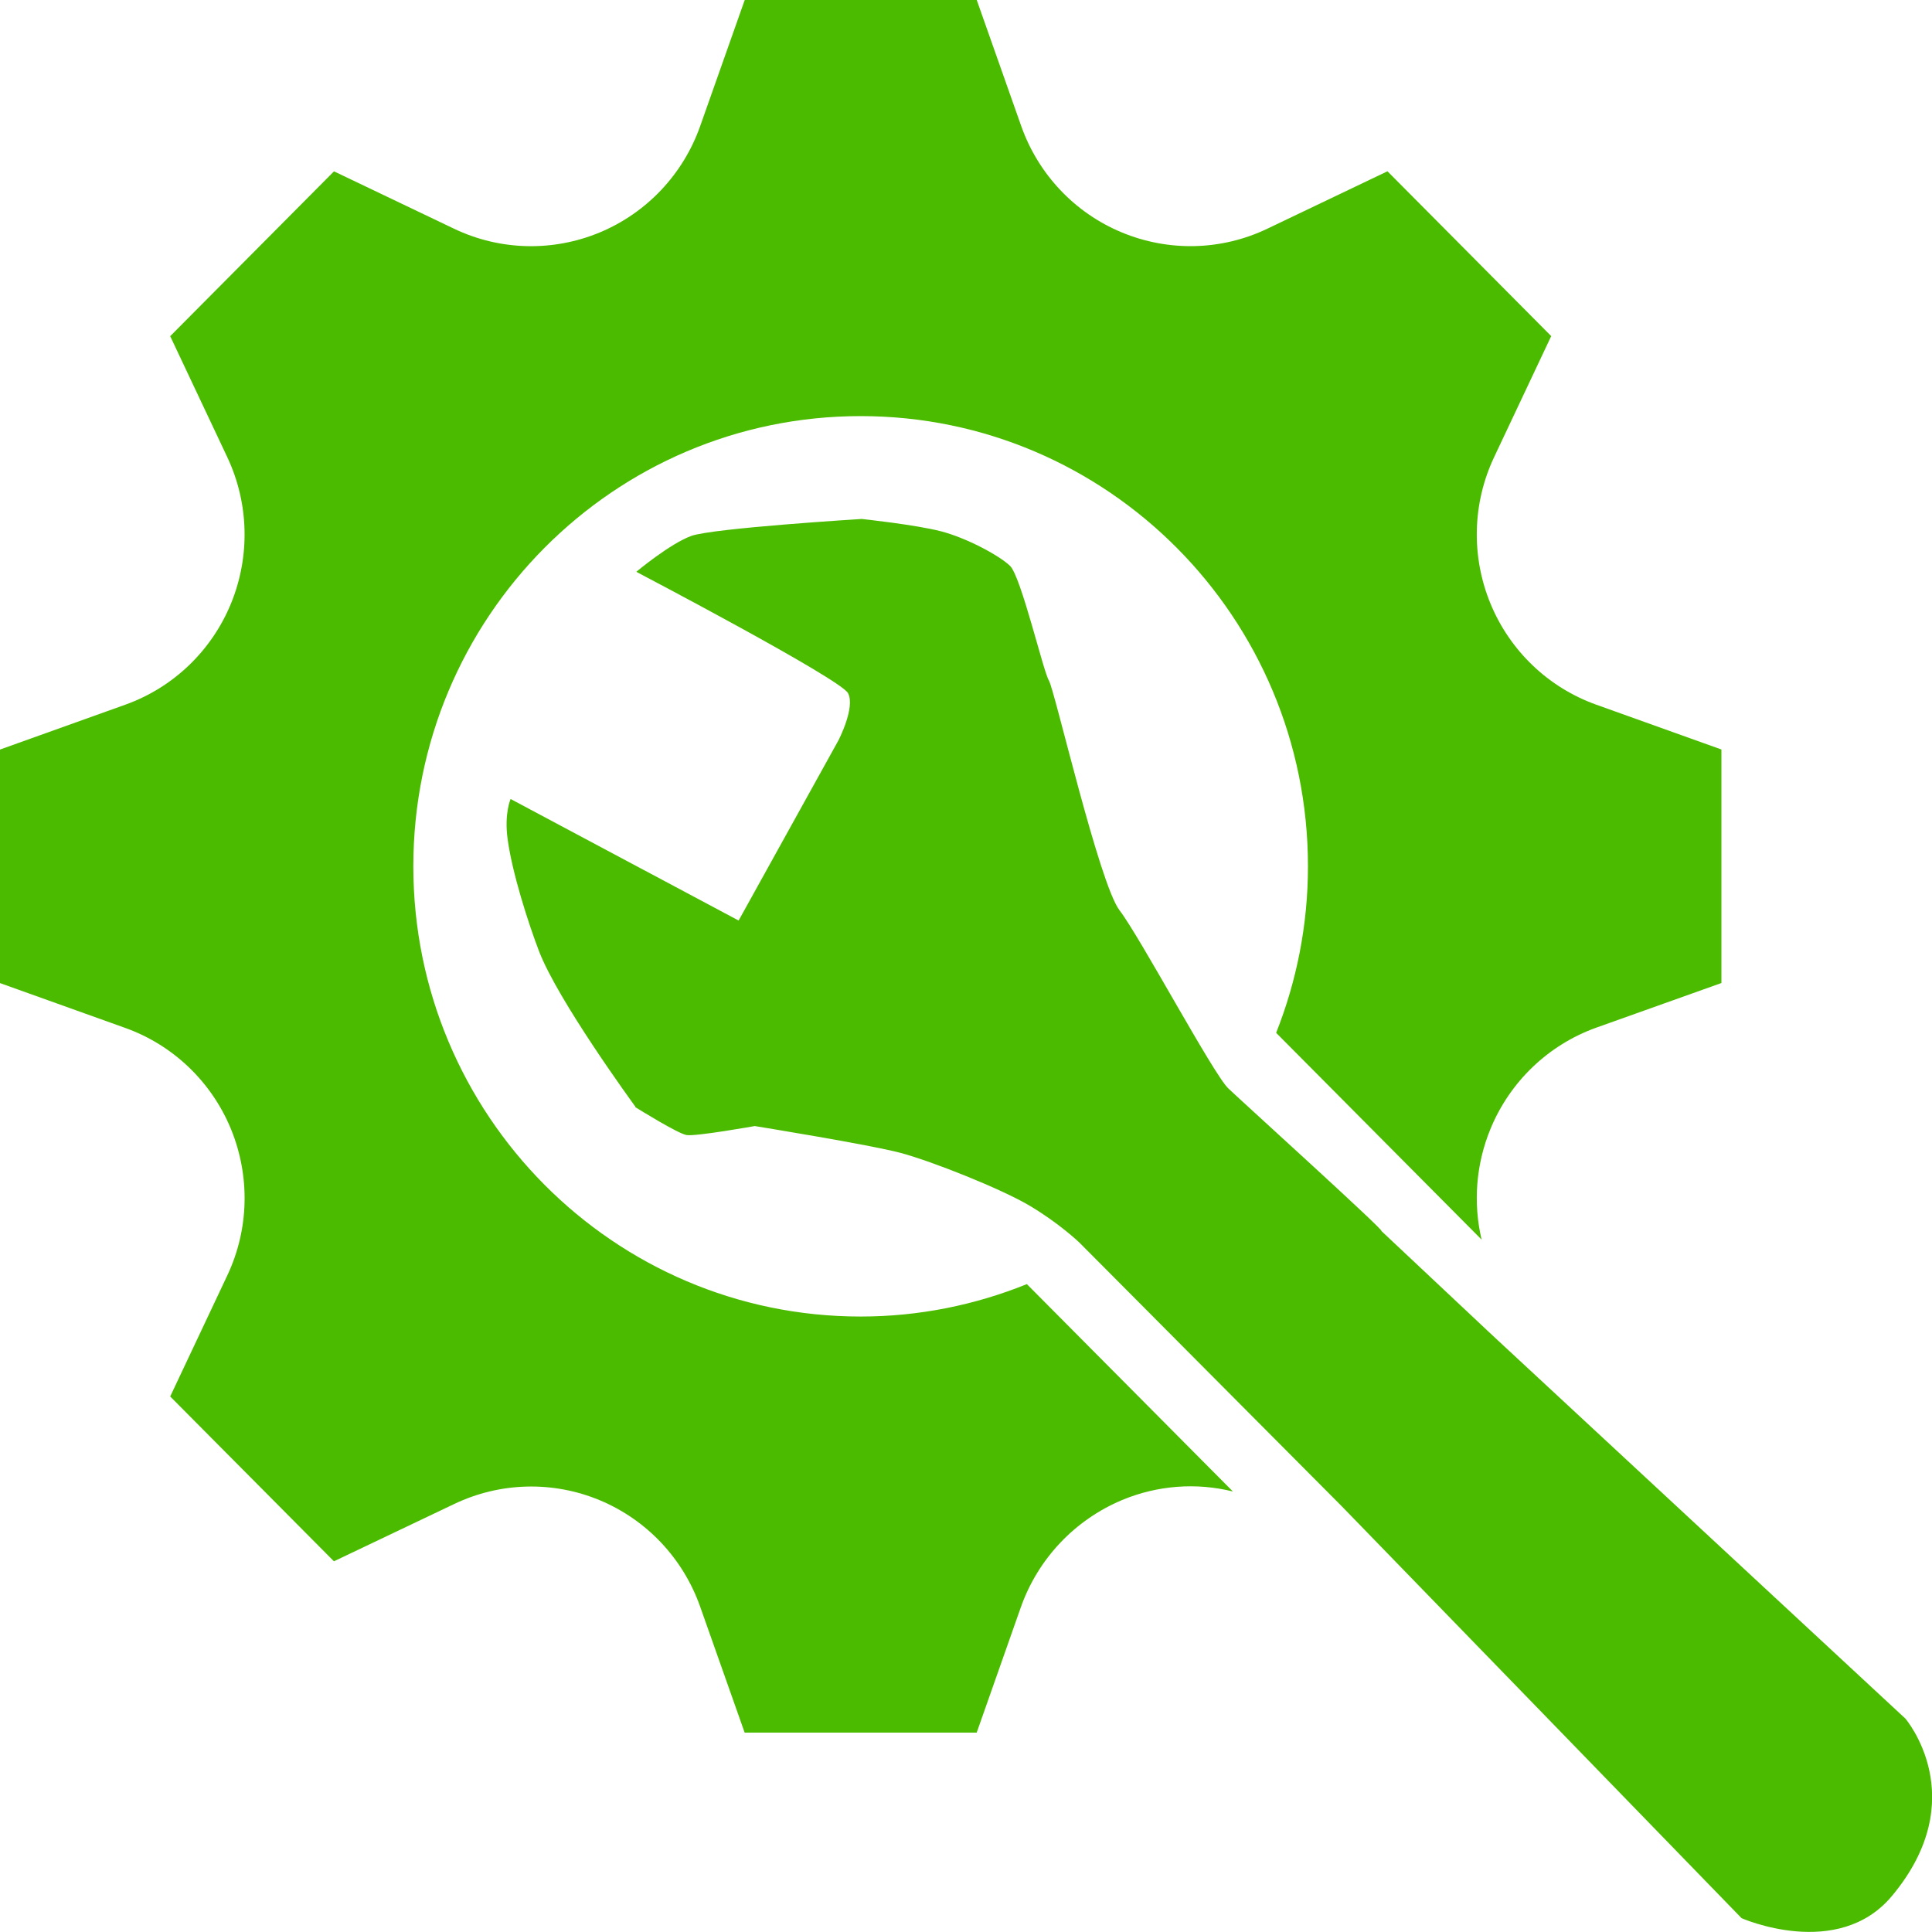 <?xml version="1.0" encoding="UTF-8" standalone="no"?>
<!-- The icon can be used freely in both personal and commercial projects with no attribution required, but always appreciated. 
You may NOT sub-license, resell, rent, redistribute or otherwise transfer the icon without express written permission from iconmonstr.com -->

<svg
   xmlns:dc="http://purl.org/dc/elements/1.1/"
   xmlns:cc="http://creativecommons.org/ns#"
   xmlns:rdf="http://www.w3.org/1999/02/22-rdf-syntax-ns#"
   xmlns:svg="http://www.w3.org/2000/svg"
   xmlns="http://www.w3.org/2000/svg"
   xmlns:sodipodi="http://sodipodi.sourceforge.net/DTD/sodipodi-0.dtd"
   xmlns:inkscape="http://www.inkscape.org/namespaces/inkscape"
   version="1.1"
   x="0px"
   y="0px"
   width="32"
   height="31.999"
   viewBox="0 0 32 31.999"
   enable-background="new 0 0 512 512"
   xml:space="preserve"
   id="svg2"
   inkscape:version="0.48.3.1 r9886"
   sodipodi:docname="settings-focus.svg"><defs
   id="defs7" /><sodipodi:namedview
   pagecolor="#ffffff"
   bordercolor="#666666"
   borderopacity="1"
   objecttolerance="10"
   gridtolerance="10"
   guidetolerance="10"
   inkscape:pageopacity="0"
   inkscape:pageshadow="2"
   inkscape:window-width="1326"
   inkscape:window-height="930"
   id="namedview5"
   showgrid="false"
   inkscape:zoom="16"
   inkscape:cx="32.348021"
   inkscape:cy="18.218969"
   inkscape:window-x="53"
   inkscape:window-y="1080"
   inkscape:window-maximized="0"
   inkscape:current-layer="svg2"
   fit-margin-top="0"
   fit-margin-left="0"
   fit-margin-right="0"
   fit-margin-bottom="0" />



<path
   inkscape:connector-curvature="0"
   style="fill:#4bbb00;fill-opacity:1;stroke:none"
   d="M 12.335,5e-5 11.597,2.089 C 11.316,2.885 10.712,3.525 9.936,3.849 9.159,4.173 8.282,4.152 7.522,3.789 L 5.532,2.838 2.819,5.568 3.764,7.571 c 0.361,0.765 0.382,1.648 0.06,2.43 -0.322,0.781 -0.957,1.388 -1.749,1.671 L 0,12.415 l 0,3.868 2.075,0.743 c 0.791,0.283 1.427,0.891 1.749,1.671 0.322,0.783 0.302,1.665 -0.06,2.43 l -0.945,2.003 2.712,2.73 1.99,-0.948 c 0.76,-0.364 1.637,-0.387 2.414,-0.063 0.776,0.324 1.379,0.963 1.661,1.76 l 0.738,2.089 3.843,0 0.731,-2.076 c 0.284,-0.804 0.894,-1.448 1.676,-1.776 0.586,-0.245 1.231,-0.293 1.837,-0.142 l -3.413,-3.435 c -0.852,0.344 -1.78,0.537 -2.753,0.537 -4.091,0 -7.409,-3.34 -7.409,-7.457 0,-4.118 3.318,-7.457 7.409,-7.457 4.091,0 7.409,3.339 7.409,7.457 0,0.975 -0.189,1.905 -0.527,2.758 l 3.403,3.425 c -0.143,-0.607 -0.094,-1.251 0.148,-1.836 0.322,-0.782 0.959,-1.391 1.752,-1.675 l 2.072,-0.739 0,-3.868 -2.075,-0.743 c -0.791,-0.283 -1.427,-0.891 -1.749,-1.671 -0.323,-0.782 -0.302,-1.665 0.06,-2.43 l 0.945,-2.003 -2.712,-2.73 -1.99,0.951 c -0.76,0.364 -1.637,0.384 -2.414,0.06 C 17.8,3.525 17.197,2.885 16.915,2.089 L 16.178,0 12.335,0 z"
   id="path2994"
   inkscape:export-filename="/scratch/zero/script.foscam/resources/media/settings-focus.png"
   inkscape:export-xdpi="9.0175858"
   inkscape:export-ydpi="9.0175858" /><path
   inkscape:connector-curvature="0"
   style="fill:#4bbb00;fill-opacity:1;fill-rule:evenodd;stroke:none"
   d="m 14.268,8.596 c 0,0 -2.465,0.152 -2.819,0.281 -0.354,0.129 -0.91,0.594 -0.91,0.594 0,0 3.382,1.773 3.507,2.01 0.125,0.237 -0.16,0.784 -0.16,0.784 L 12.234,15.247 8.457,13.234 c 0,0 -0.106,0.239 -0.05,0.657 0.074,0.56 0.339,1.388 0.521,1.864 0.314,0.819 1.562,2.529 1.598,2.578 l -0.003,0.006 c 0,0 0.014,0.008 0.016,0.009 0.045,0.028 0.688,0.427 0.832,0.452 0.15,0.026 1.13,-0.149 1.13,-0.149 0,0 1.911,0.309 2.421,0.446 0.51,0.137 1.651,0.588 2.135,0.875 0.484,0.287 0.819,0.607 0.819,0.607 l 4.361,4.383 6.609,6.809 c 0,0 1.594,0.705 2.49,-0.367 1.355,-1.621 0.223,-2.939 0.223,-2.939 l -6.731,-6.247 -0.21,-0.196 -1.739,-1.634 c 0.09,0.028 -2.289,-2.127 -2.534,-2.36 C 20.099,17.796 18.883,15.52 18.544,15.079 18.205,14.638 17.466,11.419 17.373,11.271 17.28,11.124 16.912,9.547 16.729,9.372 16.546,9.197 16.006,8.909 15.586,8.8 15.167,8.691 14.268,8.595 14.268,8.595 z"
   id="path3840"
   inkscape:export-filename="/scratch/zero/script.foscam/resources/media/settings-focus.png"
   inkscape:export-xdpi="9.0175858"
   inkscape:export-ydpi="9.0175858" /></svg>
